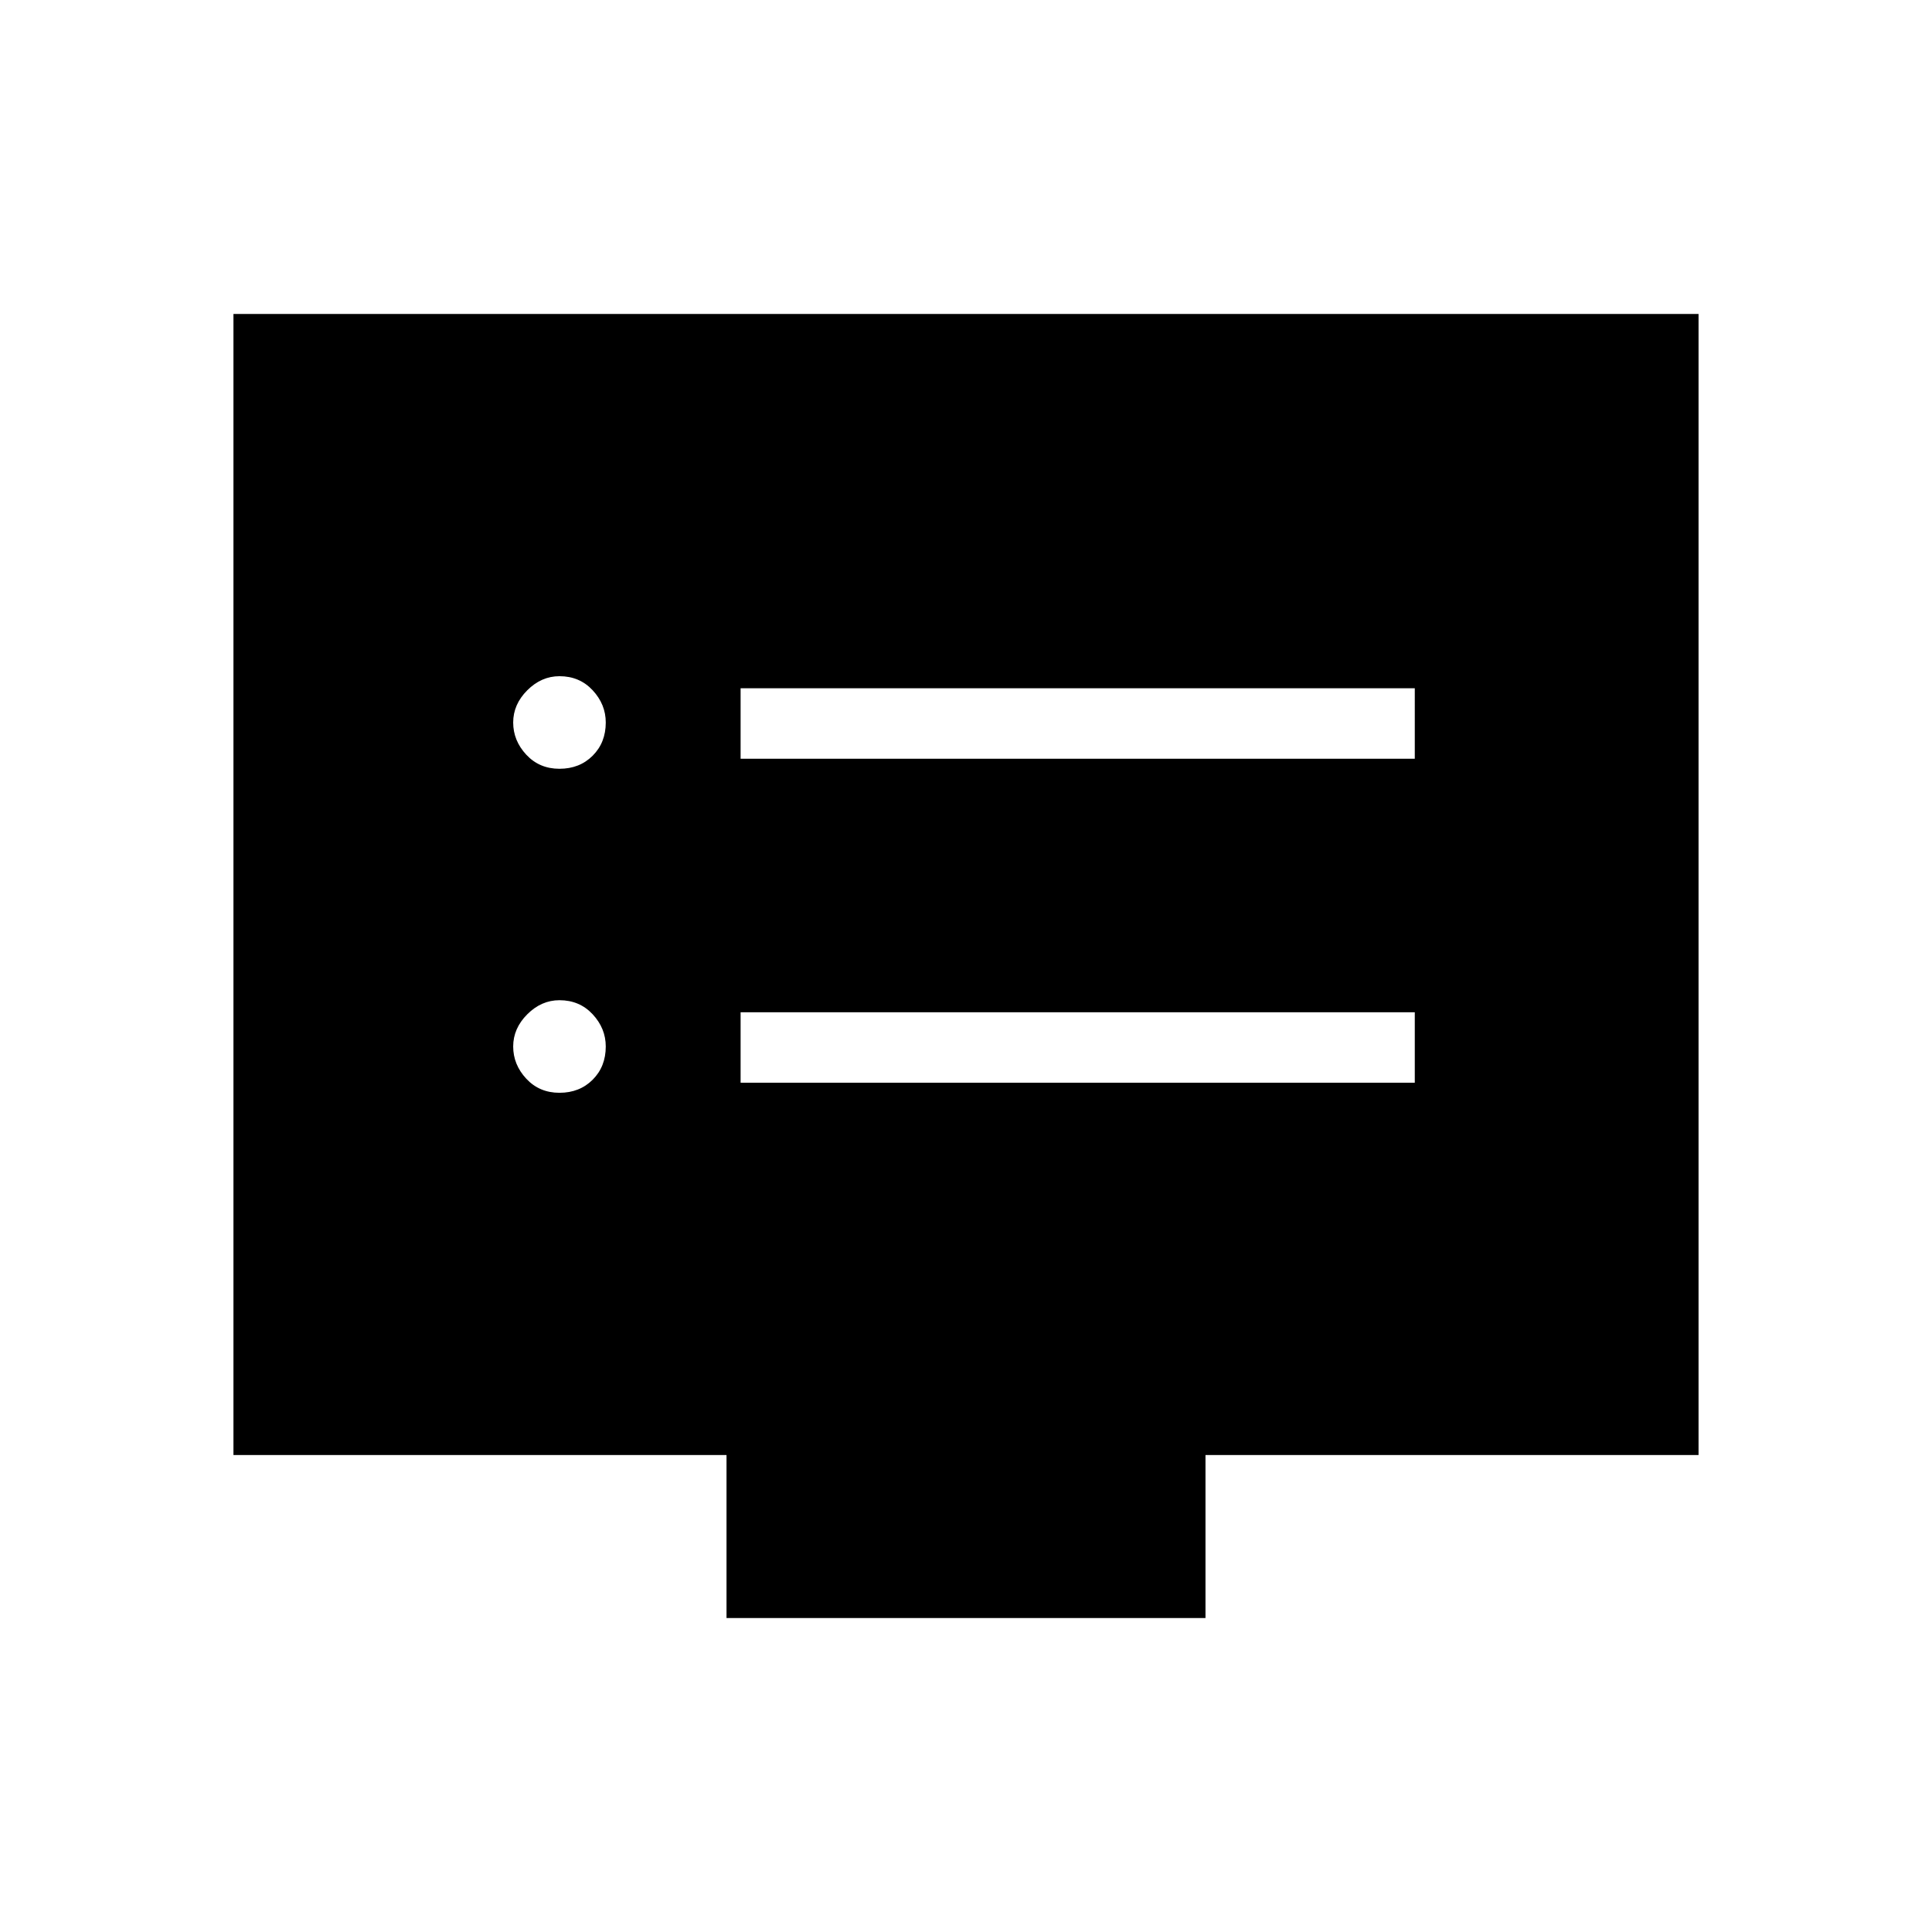 <svg xmlns="http://www.w3.org/2000/svg" height="48" width="48"><path d="M18.4 18.85h16.75V17.1H18.4Zm0 8.05h16.75v-1.75H18.4Zm-4.5-7.8q.5 0 .825-.325.325-.325.325-.825 0-.45-.325-.8-.325-.35-.825-.35-.45 0-.8.35-.35.35-.35.8 0 .45.325.8.325.35.825.35Zm0 8.05q.5 0 .825-.325.325-.325.325-.825 0-.45-.325-.8-.325-.35-.825-.35-.45 0-.8.35-.35.35-.35.8 0 .45.325.8.325.35.825.35Zm4.15 13.05v-4.05H5.8V7.8h36.4v28.35H29.95v4.05Z"/></svg>